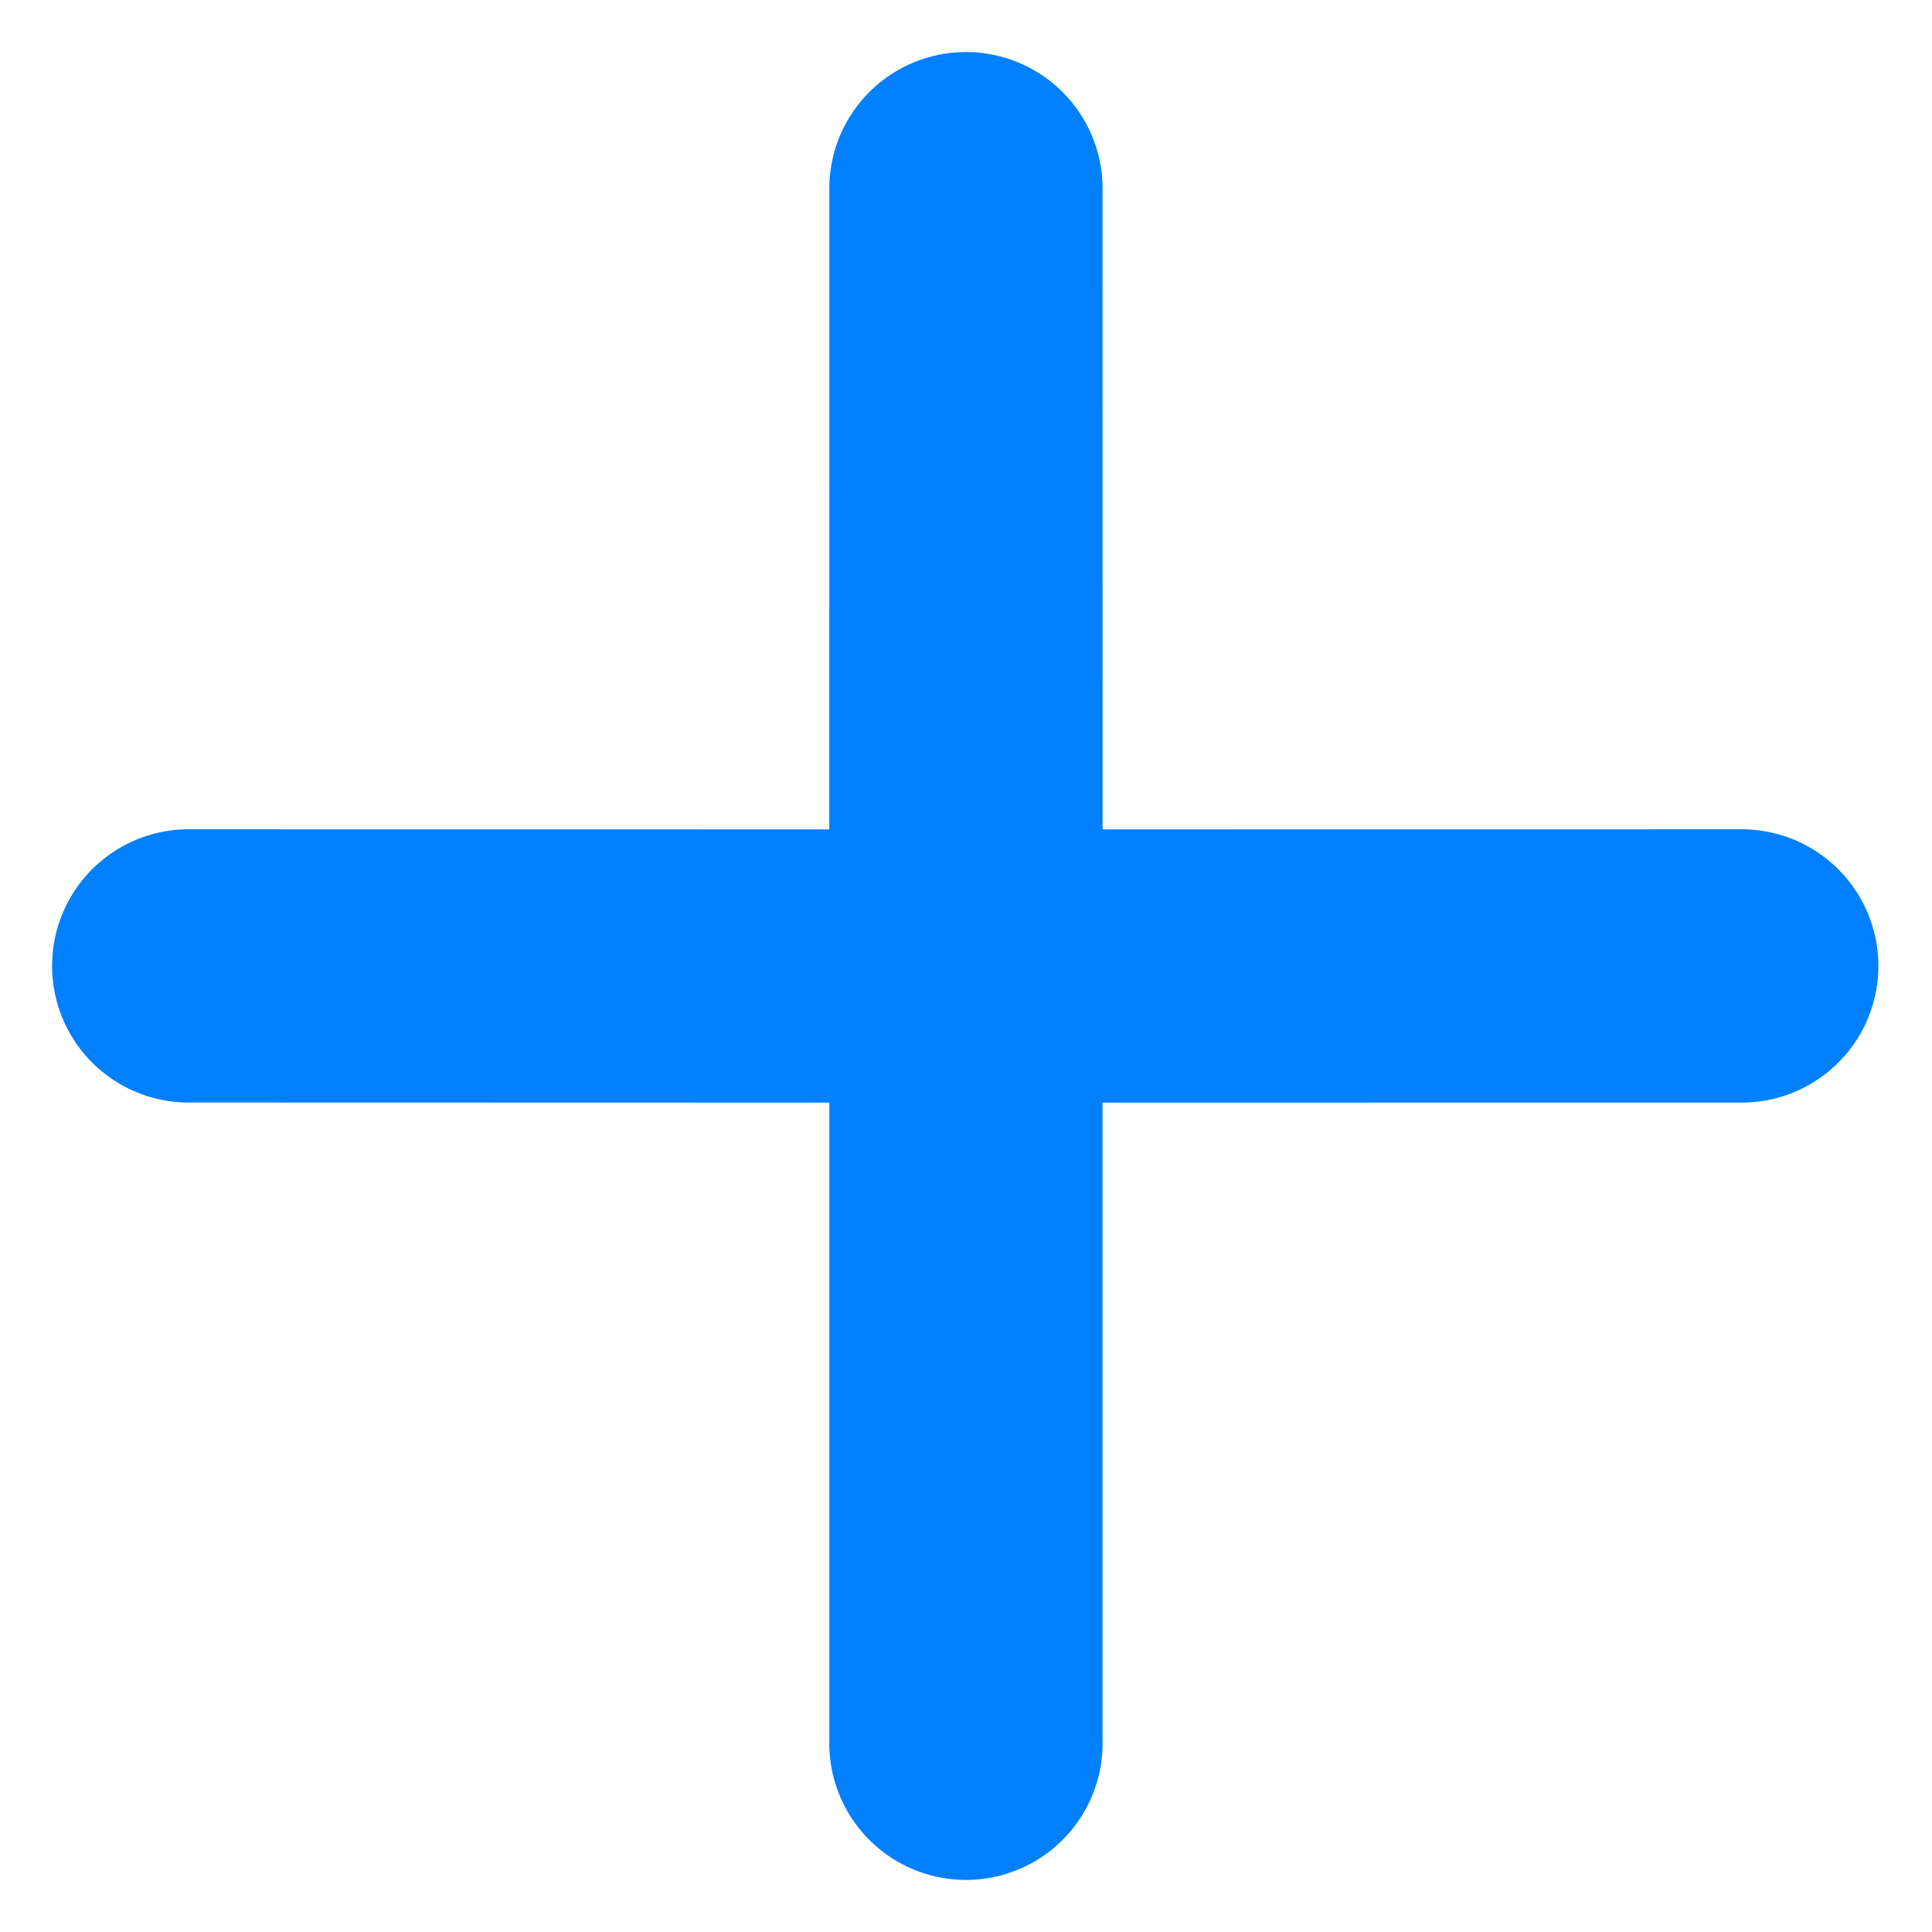 <svg xmlns="http://www.w3.org/2000/svg" width="17.405" height="17.405" viewBox="0 0 17.405 17.405">
  <path id="Caminho_436" data-name="Caminho 436" d="M7.894,6.154,11.947,2.1A1.231,1.231,0,1,0,10.206.36L6.154,4.413,2.1.36A1.231,1.231,0,1,0,.36,2.1L4.413,6.154.36,10.206a1.231,1.231,0,1,0,1.74,1.74L6.154,7.894l4.053,4.053a1.231,1.231,0,1,0,1.74-1.74Z" transform="translate(8.702) rotate(45)" fill="#0080fc"/>
</svg>
